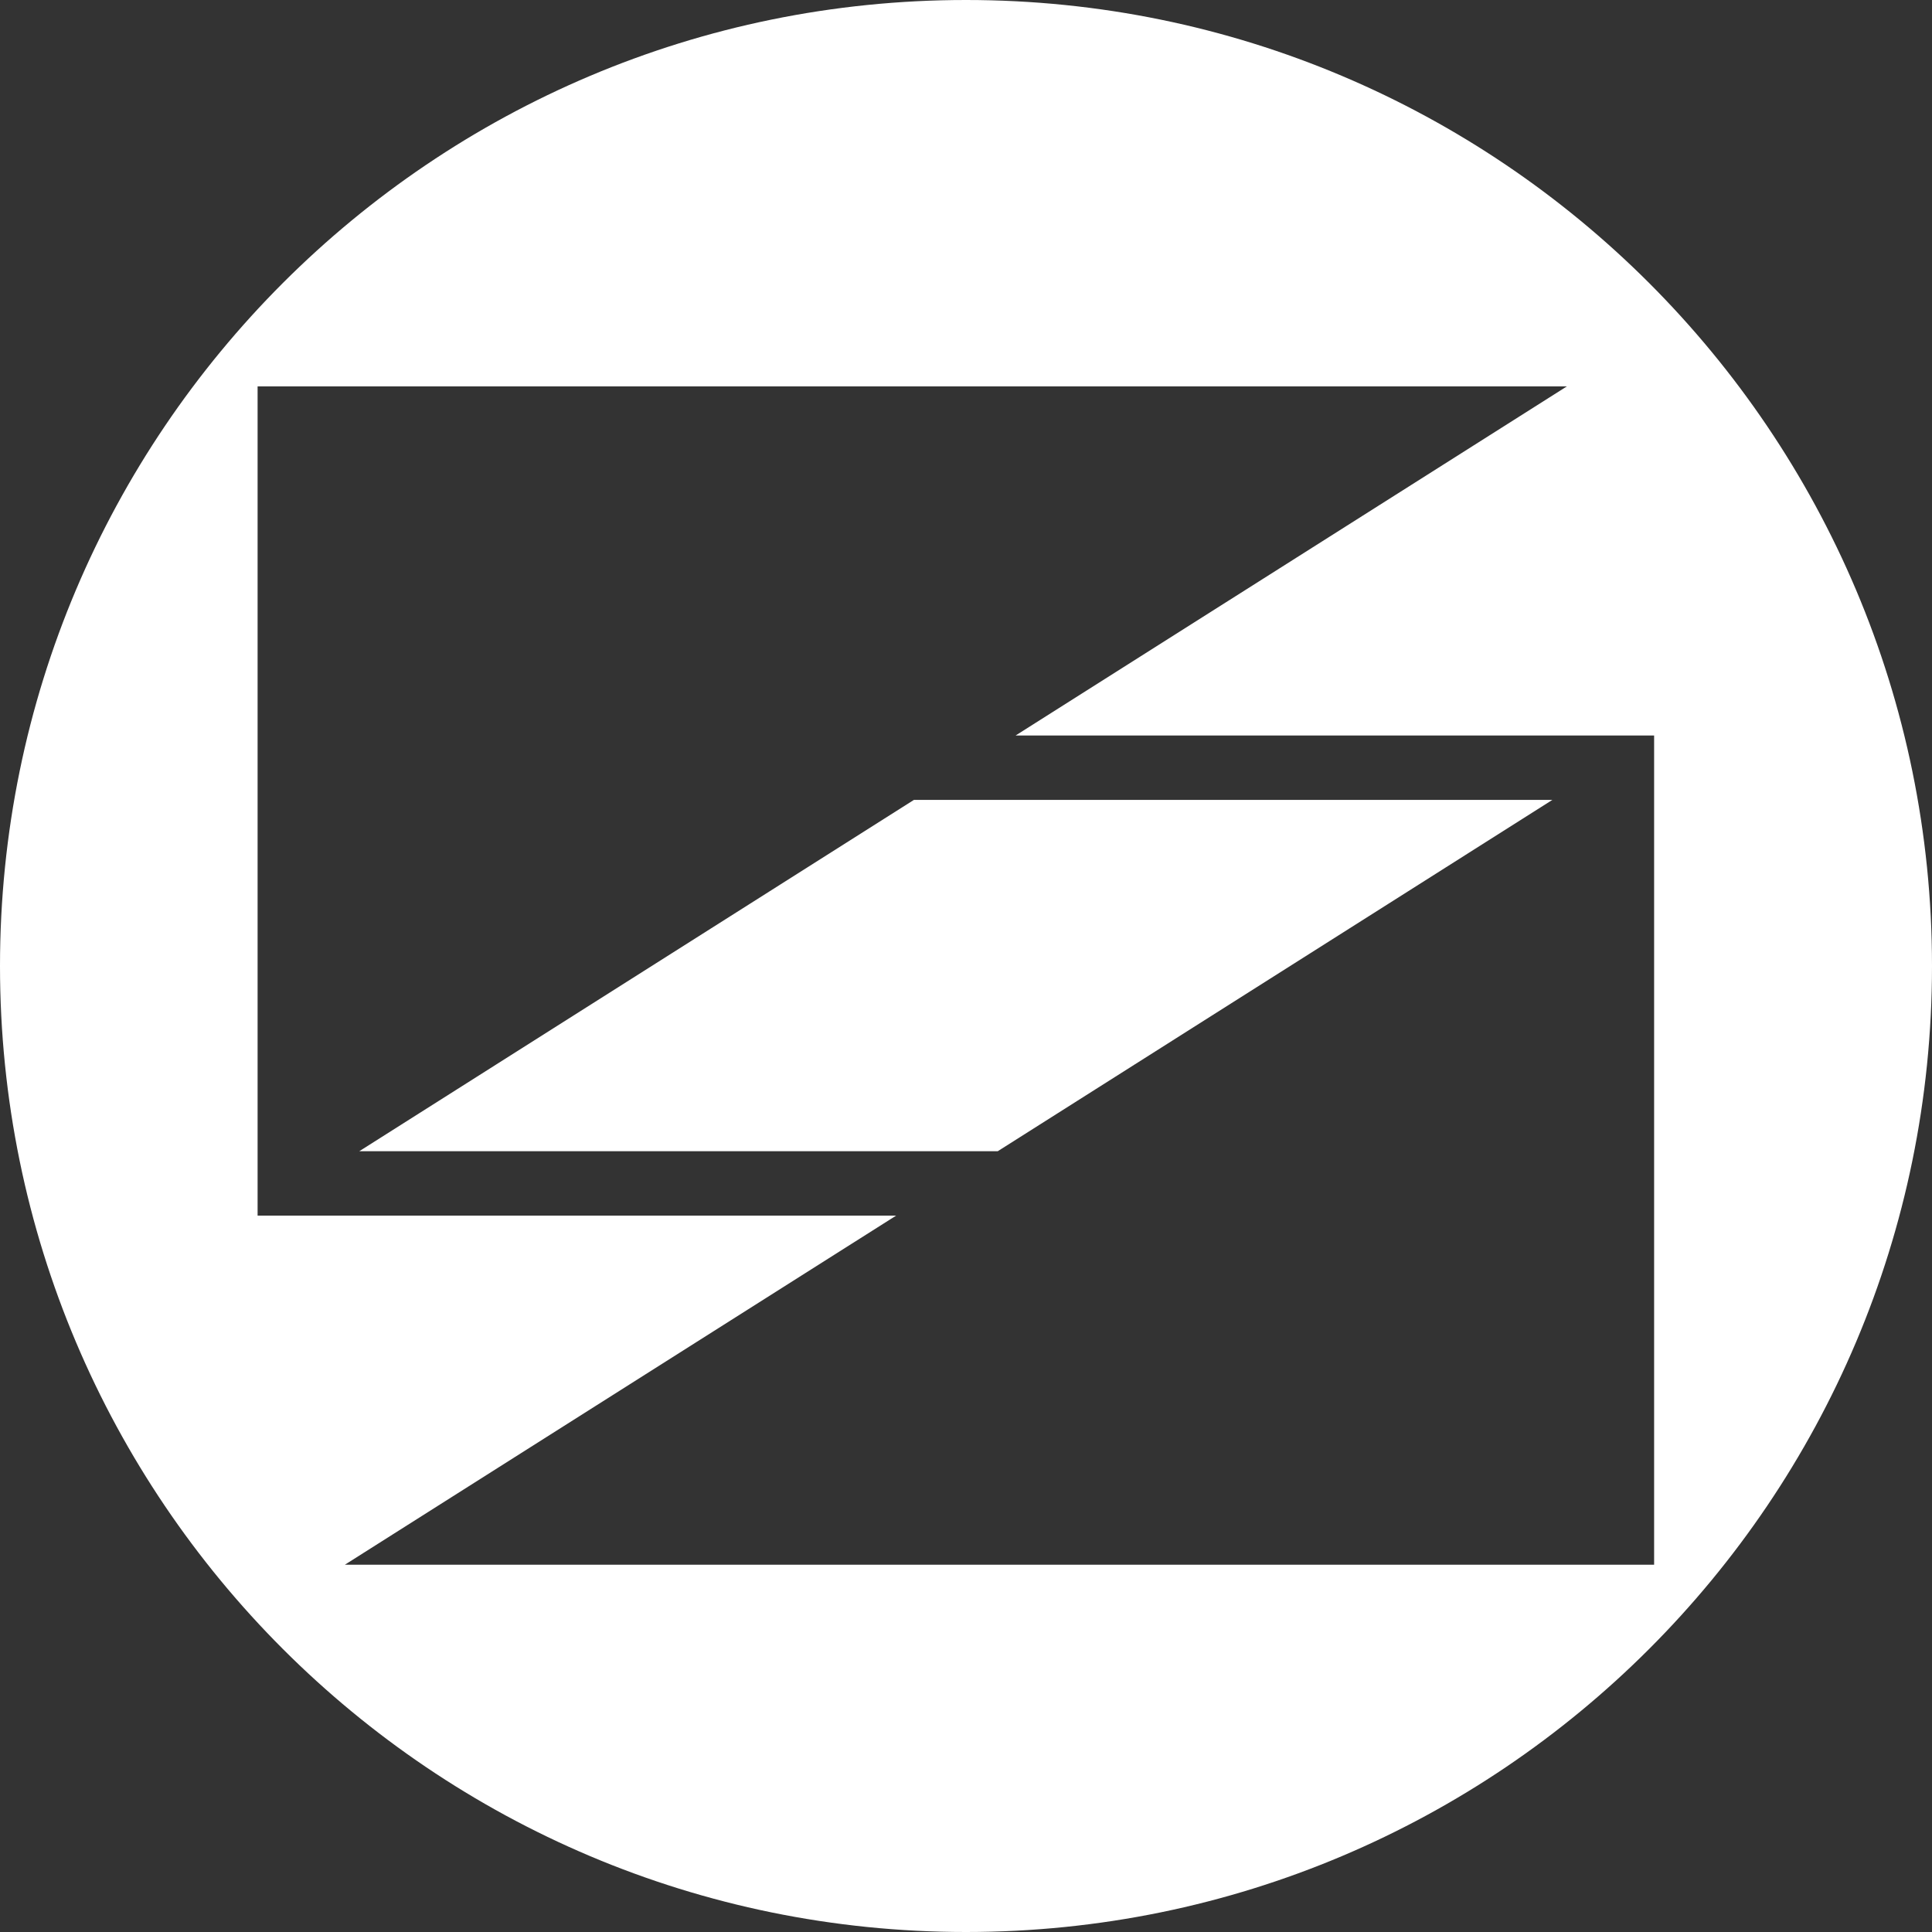 <svg xmlns="http://www.w3.org/2000/svg" width="30" height="30" viewBox="0 0 30 30" fill="none">
    <rect x="0" y="0" width="30" height="30" fill="#333333" stroke="none"/>
    <path fill-rule="evenodd" clip-rule="evenodd"
        d="M15 30C23.284 30 30 23.284 30 15C30 6.716 23.284 0 15 0C6.716 0 0 6.716 0 15C0 23.284 6.716 30 15 30ZM4 6V11.421V12.421V17.876V18.876V18.876H5H13.915L5.355 24.297H25.685V18.876H25.685V17.876V12.421V11.421H25.685V11.421L25.684 11.421H24.685H15.77L24.33 6H4ZM5.579 17.876L14.191 12.421H24.105L15.493 17.876H5.579Z"
        fill="white" />
</svg>
